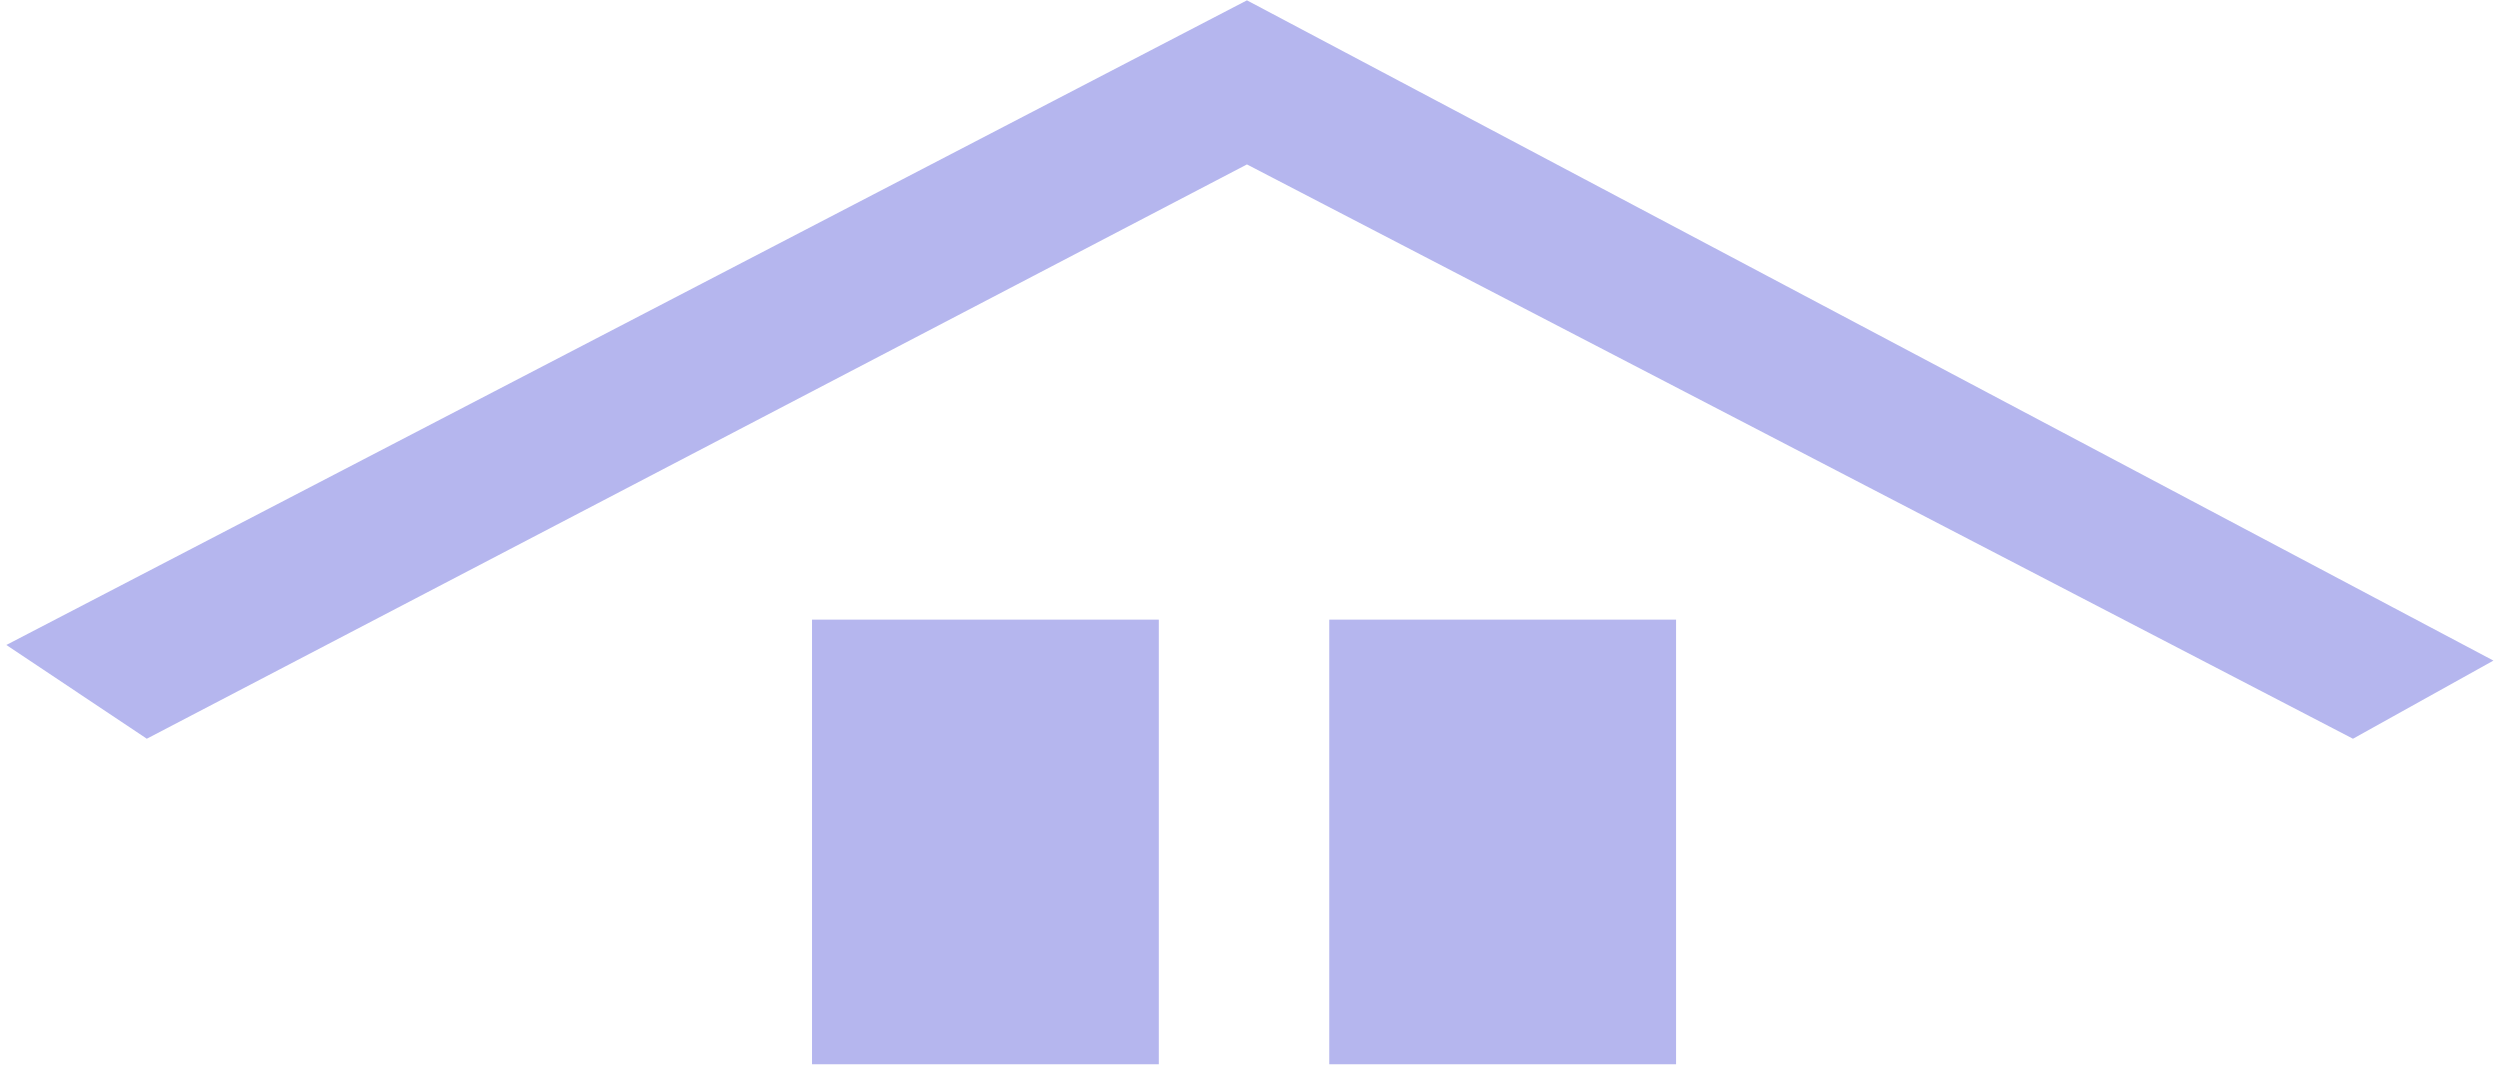 <svg width="297" height="127" viewBox="0 0 297 127" fill="none" xmlns="http://www.w3.org/2000/svg">
<path d="M17.439 87.761L0.754 76.622L148.138 0.04L296.218 78.479L279.533 87.761L148.138 19.534L17.439 87.761Z" fill="#090DC4" fill-opacity="0.3"/>
<path d="M157.917 126.434V73.613H199.117V126.434H157.917Z" fill="#090DC4" fill-opacity="0.3"/>
<path d="M96.467 126.434V73.613H137.667V126.434H96.467Z" fill="#090DC4" fill-opacity="0.3"/>
</svg>
